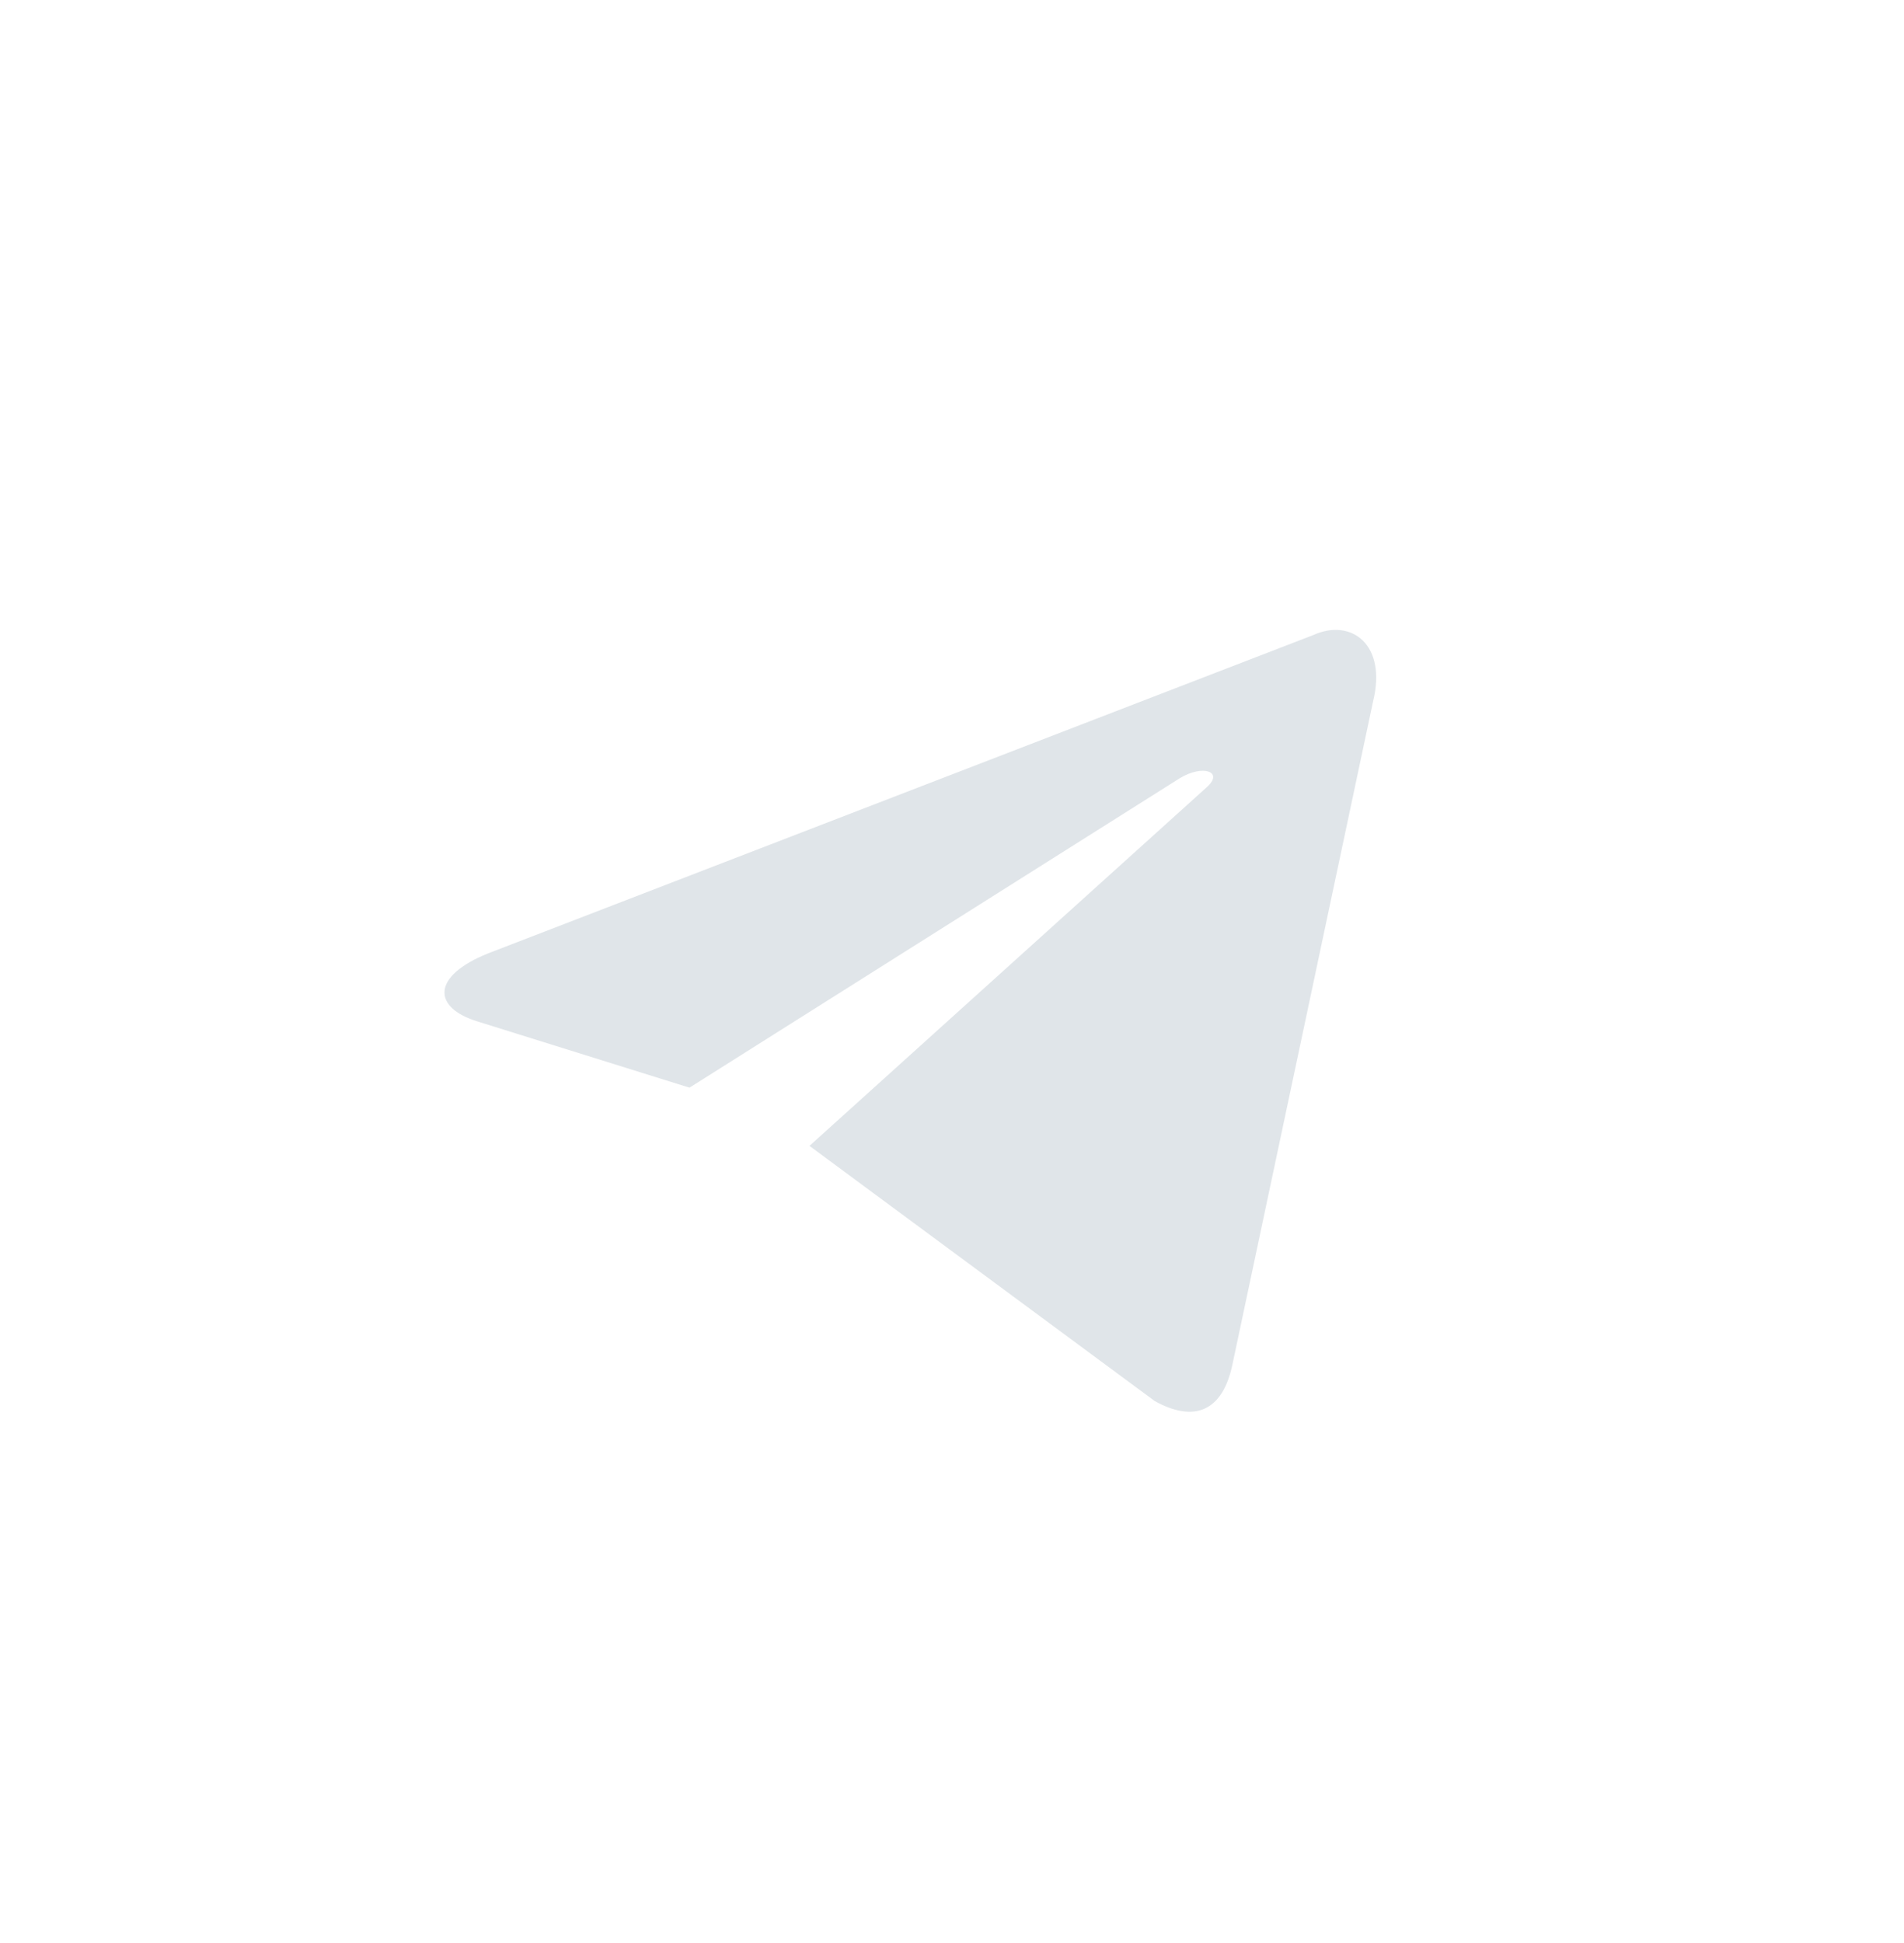 <svg width="50" height="51" viewBox="0 0 50 51" fill="none" xmlns="http://www.w3.org/2000/svg">
<path d="M21.257 30.077L30.325 36.776C31.359 37.347 32.106 37.051 32.364 35.816L36.055 18.422C36.433 16.907 35.477 16.22 34.487 16.669L12.814 25.026C11.335 25.62 11.344 26.445 12.545 26.813L18.106 28.549L30.983 20.426C31.59 20.057 32.148 20.255 31.691 20.662" fill="#E0E5E9"/>
</svg>
